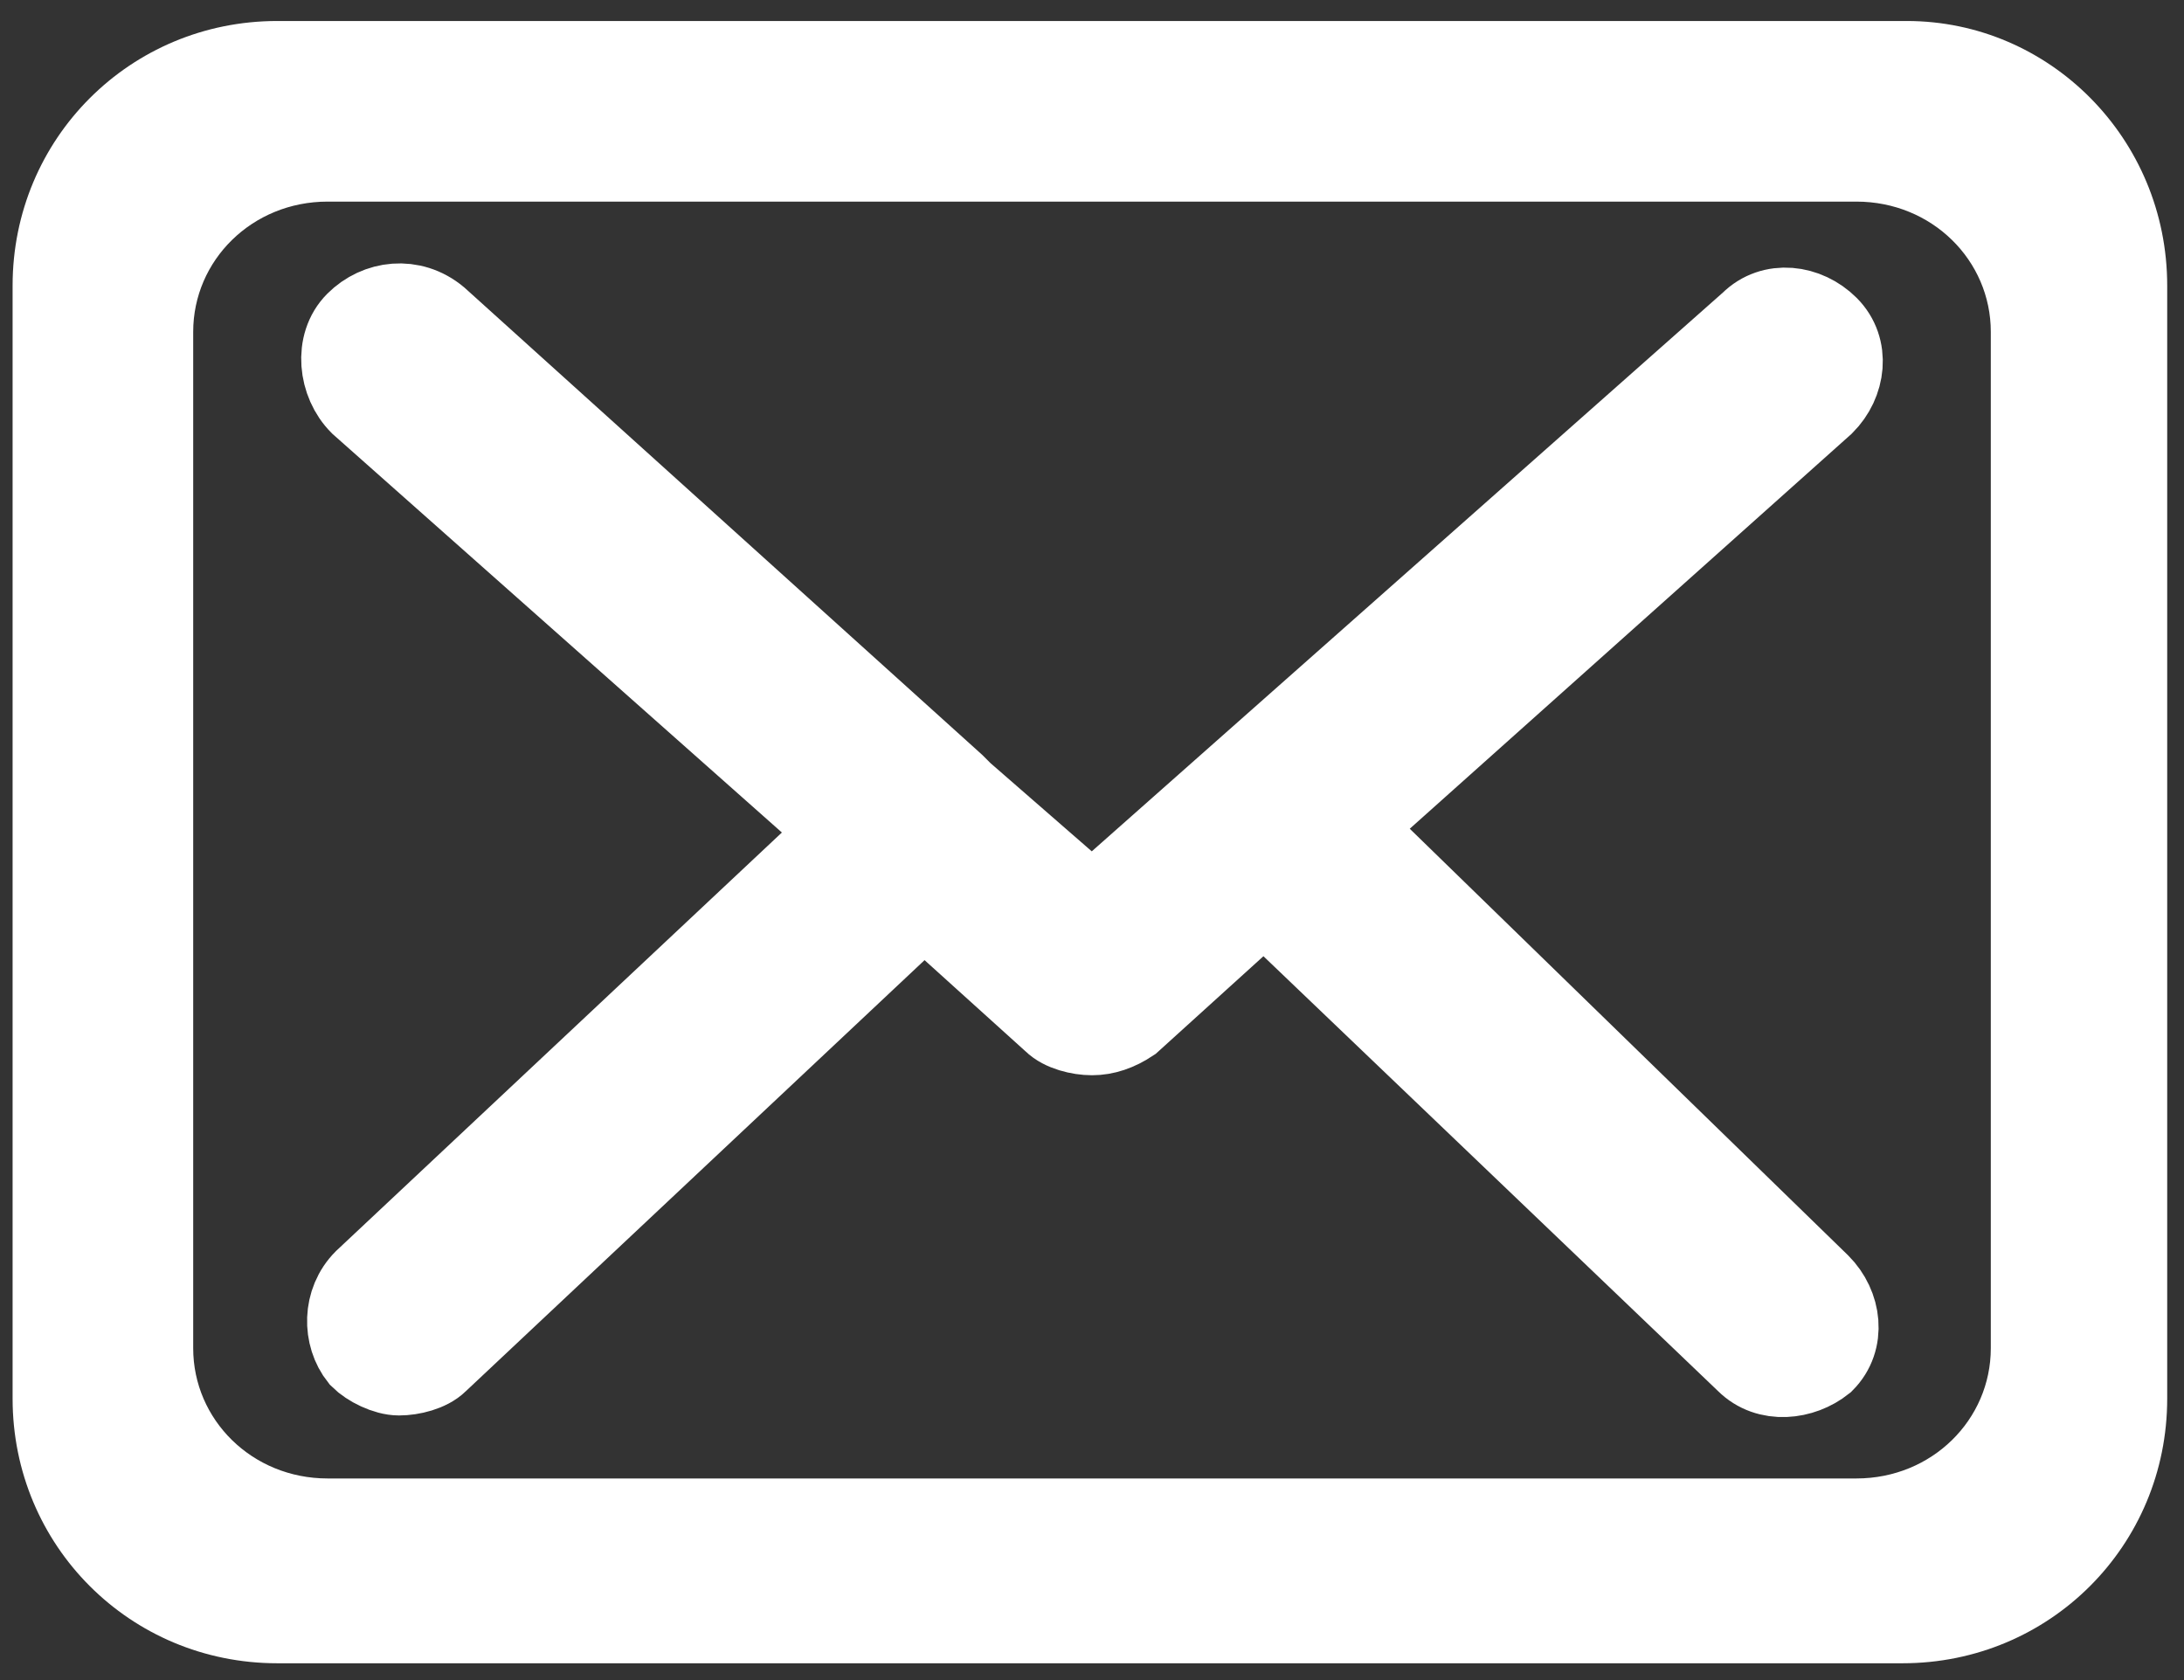 <?xml version="1.0" encoding="utf-8"?>
<!-- Generator: Adobe Illustrator 23.0.1, SVG Export Plug-In . SVG Version: 6.00 Build 0)  -->
<svg version="1.1" id="Capa_1" xmlns="http://www.w3.org/2000/svg" xmlns:xlink="http://www.w3.org/1999/xlink" x="0px" y="0px"
	 viewBox="0 0 52 40" style="enable-background:new 0 0 52 40;" xml:space="preserve">
<rect x="0" y="0" width="52" height="40" fill="#333333" stroke="none"/>
<style type="text/css">
	.st0{fill:#FFFFFF;}
	.st1{fill:#FFFFFF;stroke:#FFFFFF;stroke-width:2;stroke-miterlimit:10;}
</style>
<title>icono</title>
<path class="st0" d="M45.4,0.5H6.6c-3.5,0-6.3,2.8-6.3,6.3v26.5c0,3.5,2.8,6.3,6.3,6.3h38.7c3.5,0,6.3-2.8,6.3-6.3V6.8
	C51.6,3.3,48.8,0.5,45.4,0.5z M47.4,32.1c0,1.7-1.4,3.1-3.2,3.1H7.8c-1.8,0-3.2-1.4-3.2-3.1V7.9c0-1.7,1.4-3.1,3.2-3.1h36.4
	c1.8,0,3.2,1.4,3.2,3.1L47.4,32.1L47.4,32.1z"/>
<path class="st1" d="M32.1,19.7L43.4,9.6c0.5-0.5,0.6-1.3,0.1-1.8c-0.5-0.5-1.3-0.6-1.8-0.1L26,21.6l-3.1-2.7l0,0l-0.2-0.2L10.4,7.6
	C9.8,7.1,9,7.2,8.5,7.7S8.1,9.1,8.6,9.6l11.5,10.2L8.7,30.5c-0.5,0.5-0.5,1.3-0.1,1.8c0.2,0.2,0.6,0.4,0.9,0.4
	c0.3,0,0.7-0.1,0.9-0.3L22,21.5l3.1,2.8c0.2,0.2,0.6,0.3,0.9,0.3c0.3,0,0.6-0.1,0.9-0.3l3.2-2.9l11.5,11c0.5,0.5,1.3,0.4,1.8,0
	c0.5-0.5,0.4-1.3-0.1-1.8L32.1,19.7z"/>
<title>icono</title>
</svg>
